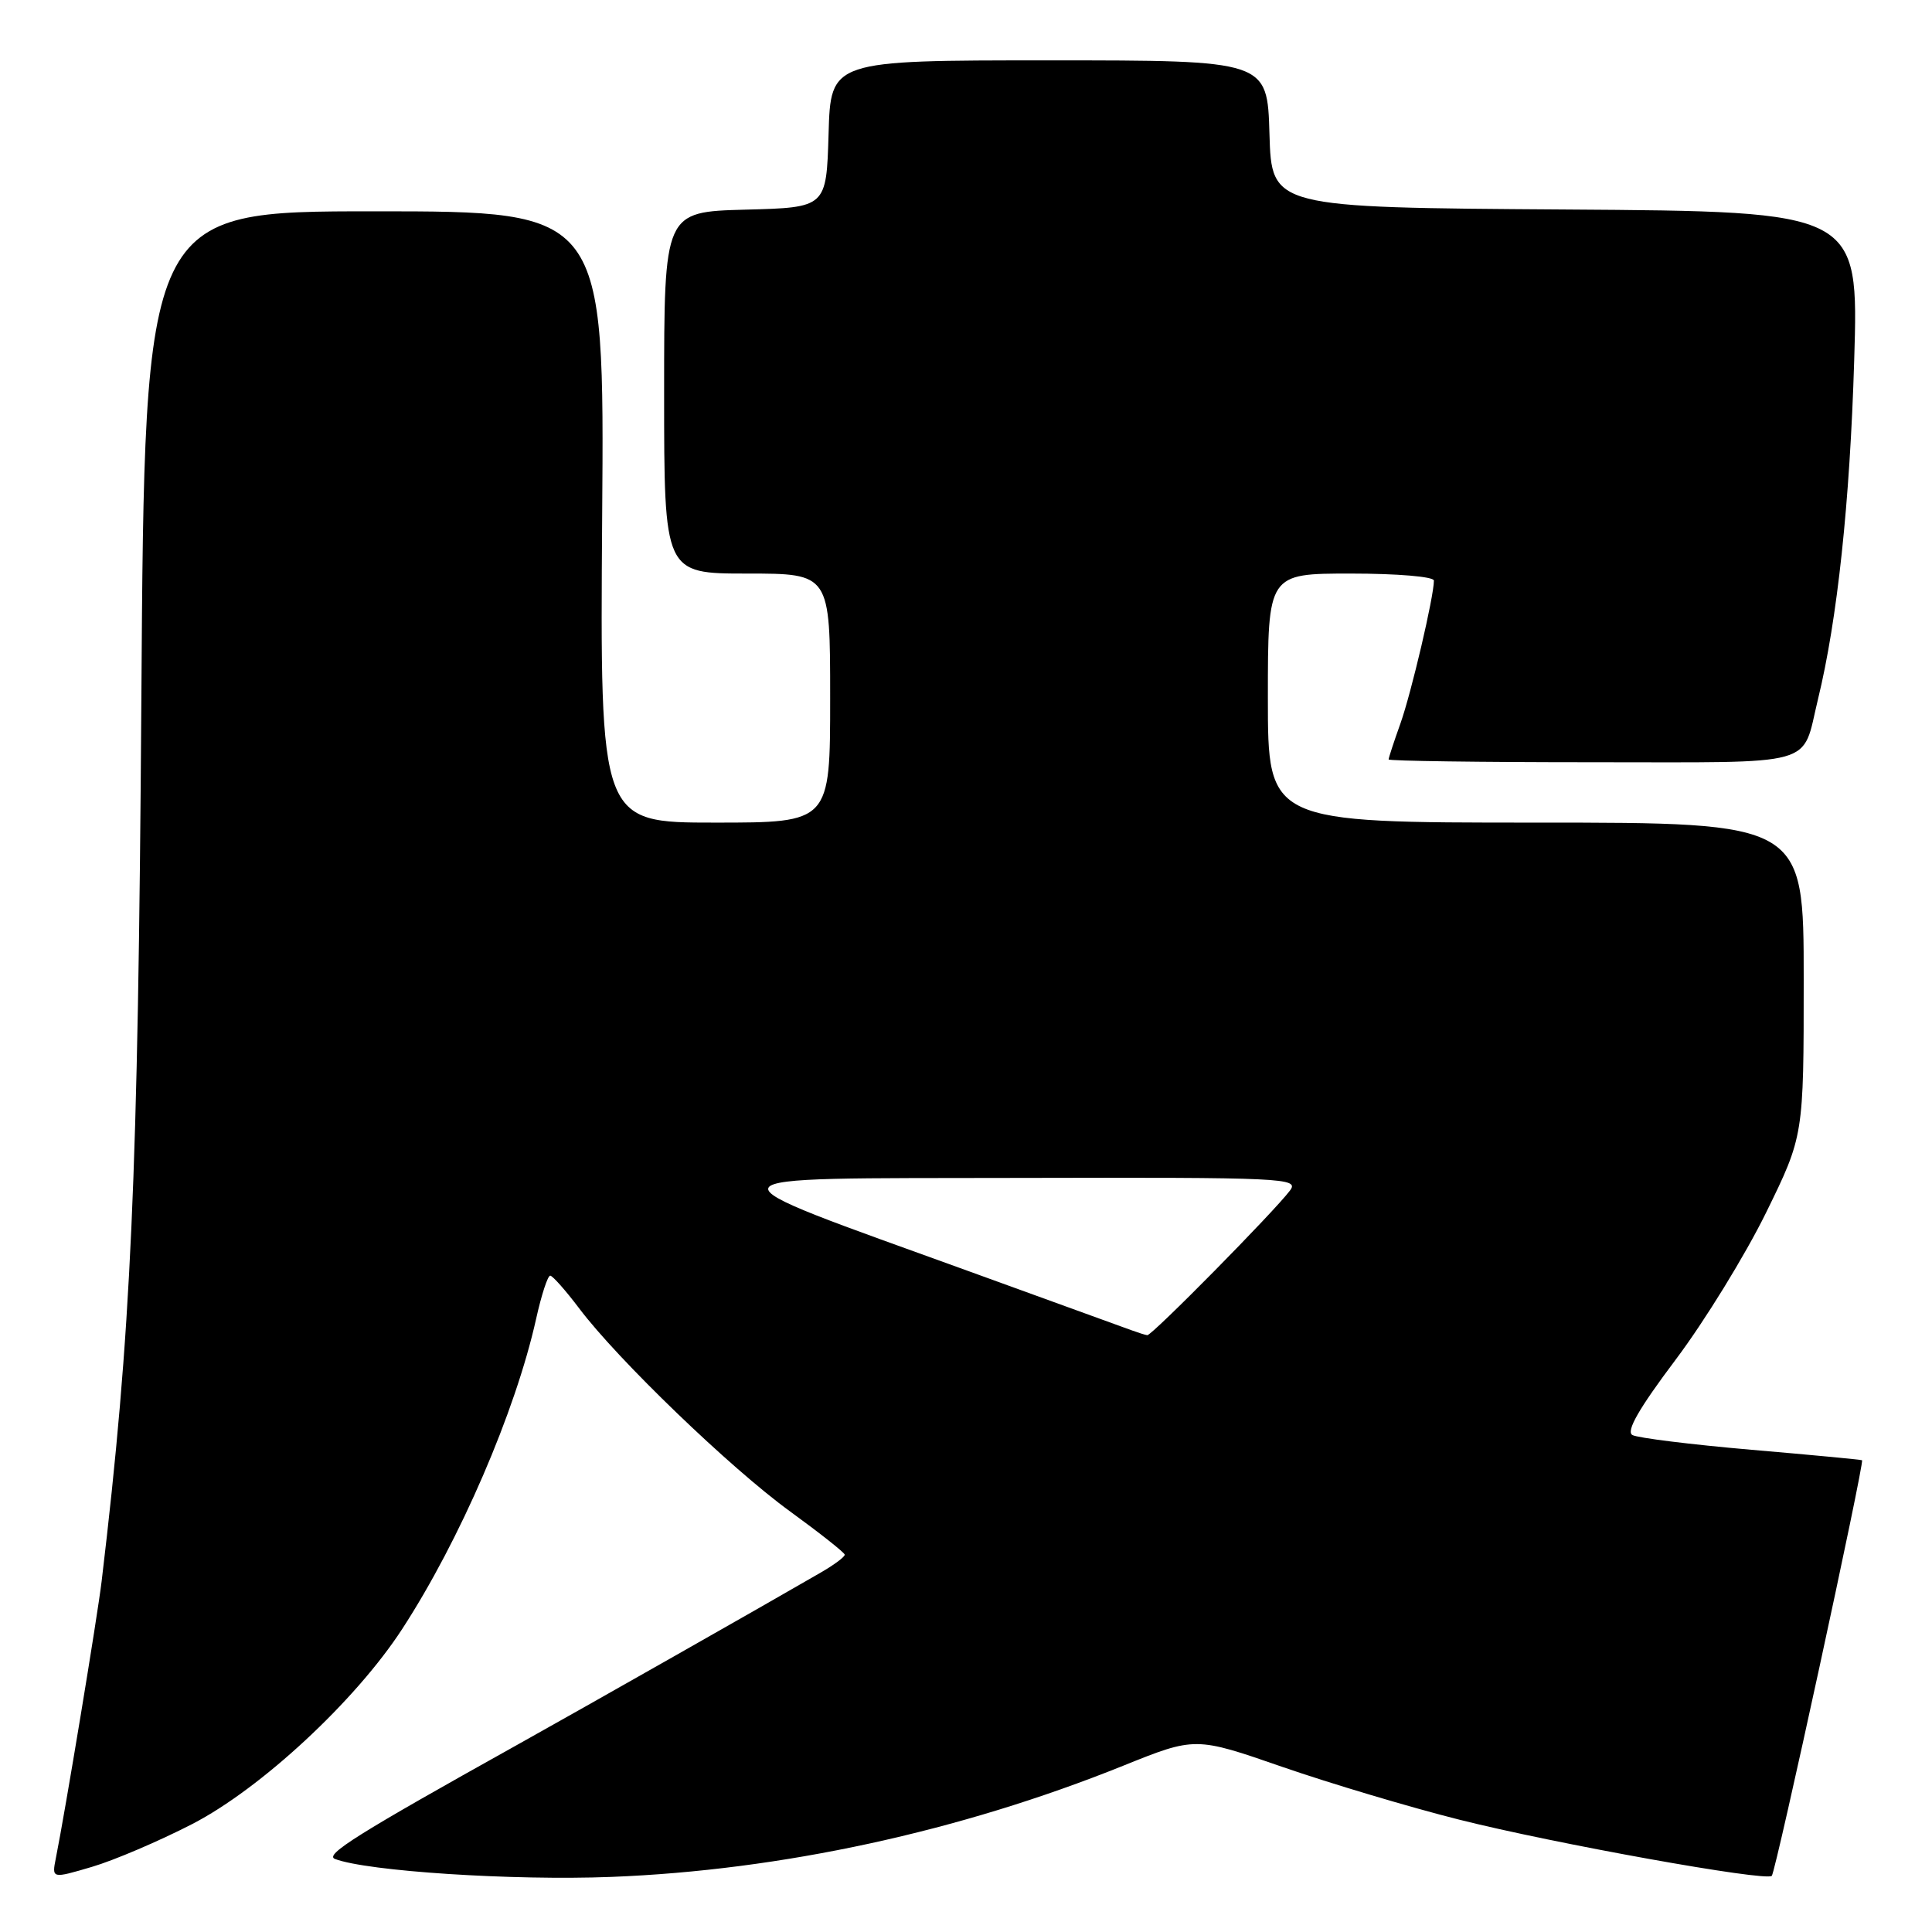<?xml version="1.0" encoding="UTF-8" standalone="no"?>
<!DOCTYPE svg PUBLIC "-//W3C//DTD SVG 1.1//EN" "http://www.w3.org/Graphics/SVG/1.1/DTD/svg11.dtd" >
<svg xmlns="http://www.w3.org/2000/svg" xmlns:xlink="http://www.w3.org/1999/xlink" version="1.1" viewBox="0 0 256 256">
 <g >
 <path fill="currentColor"
d=" M 25.50 241.68 C 34.59 236.98 47.10 225.37 53.28 215.87 C 60.93 204.12 68.30 187.06 71.04 174.75 C 71.74 171.59 72.58 169.01 72.91 169.03 C 73.23 169.05 74.96 171.00 76.74 173.36 C 81.85 180.15 96.76 194.51 104.66 200.25 C 108.63 203.14 111.90 205.72 111.93 206.00 C 111.96 206.28 110.53 207.35 108.74 208.38 C 101.22 212.74 77.76 226.05 68.50 231.22 C 47.40 242.99 42.96 245.77 44.38 246.32 C 48.64 247.95 67.98 249.21 81.00 248.70 C 103.51 247.82 127.16 242.69 148.80 233.98 C 158.38 230.12 158.38 230.12 169.94 234.13 C 176.30 236.33 186.83 239.47 193.34 241.11 C 206.00 244.30 234.00 249.33 234.77 248.56 C 235.30 248.04 247.09 193.71 246.73 193.49 C 246.60 193.41 239.99 192.78 232.03 192.10 C 224.06 191.41 216.99 190.53 216.30 190.15 C 215.43 189.66 217.16 186.64 222.02 180.18 C 225.86 175.08 231.24 166.32 234.00 160.71 C 239.00 150.51 239.00 150.51 239.00 129.76 C 239.00 109.00 239.00 109.00 203.50 109.00 C 168.00 109.00 168.00 109.00 168.00 92.50 C 168.00 76.00 168.00 76.00 179.00 76.00 C 185.15 76.00 190.00 76.41 190.00 76.93 C 190.00 79.04 187.01 91.80 185.56 95.88 C 184.70 98.28 184.00 100.42 184.00 100.63 C 184.00 100.83 196.13 101.00 210.96 101.00 C 241.33 101.00 238.68 101.74 240.89 92.66 C 243.46 82.13 245.12 66.59 245.69 47.76 C 246.29 28.02 246.29 28.02 207.39 27.76 C 168.50 27.50 168.50 27.50 168.21 17.75 C 167.93 8.00 167.93 8.00 139.00 8.00 C 110.07 8.00 110.07 8.00 109.79 17.75 C 109.50 27.50 109.50 27.50 98.75 27.78 C 88.00 28.07 88.00 28.07 88.00 52.03 C 88.00 76.00 88.00 76.00 99.00 76.00 C 110.00 76.00 110.00 76.00 110.00 92.50 C 110.00 109.00 110.00 109.00 94.75 109.00 C 79.50 109.00 79.50 109.00 79.79 68.50 C 80.09 28.00 80.09 28.00 49.62 28.00 C 19.16 28.00 19.16 28.00 18.73 92.75 C 18.30 156.28 17.39 176.62 13.47 209.50 C 12.91 214.20 8.60 240.26 7.40 246.22 C 6.86 248.94 6.86 248.94 12.18 247.37 C 15.10 246.51 21.10 243.95 25.50 241.68 Z  M 150.00 176.29 C 149.18 175.99 139.50 172.48 128.50 168.49 C 92.10 155.30 91.65 156.18 134.87 156.08 C 170.31 156.00 172.18 156.09 170.93 157.75 C 168.85 160.53 152.60 177.01 152.02 176.92 C 151.73 176.88 150.82 176.59 150.00 176.29 Z "/>
</g>
</svg>
